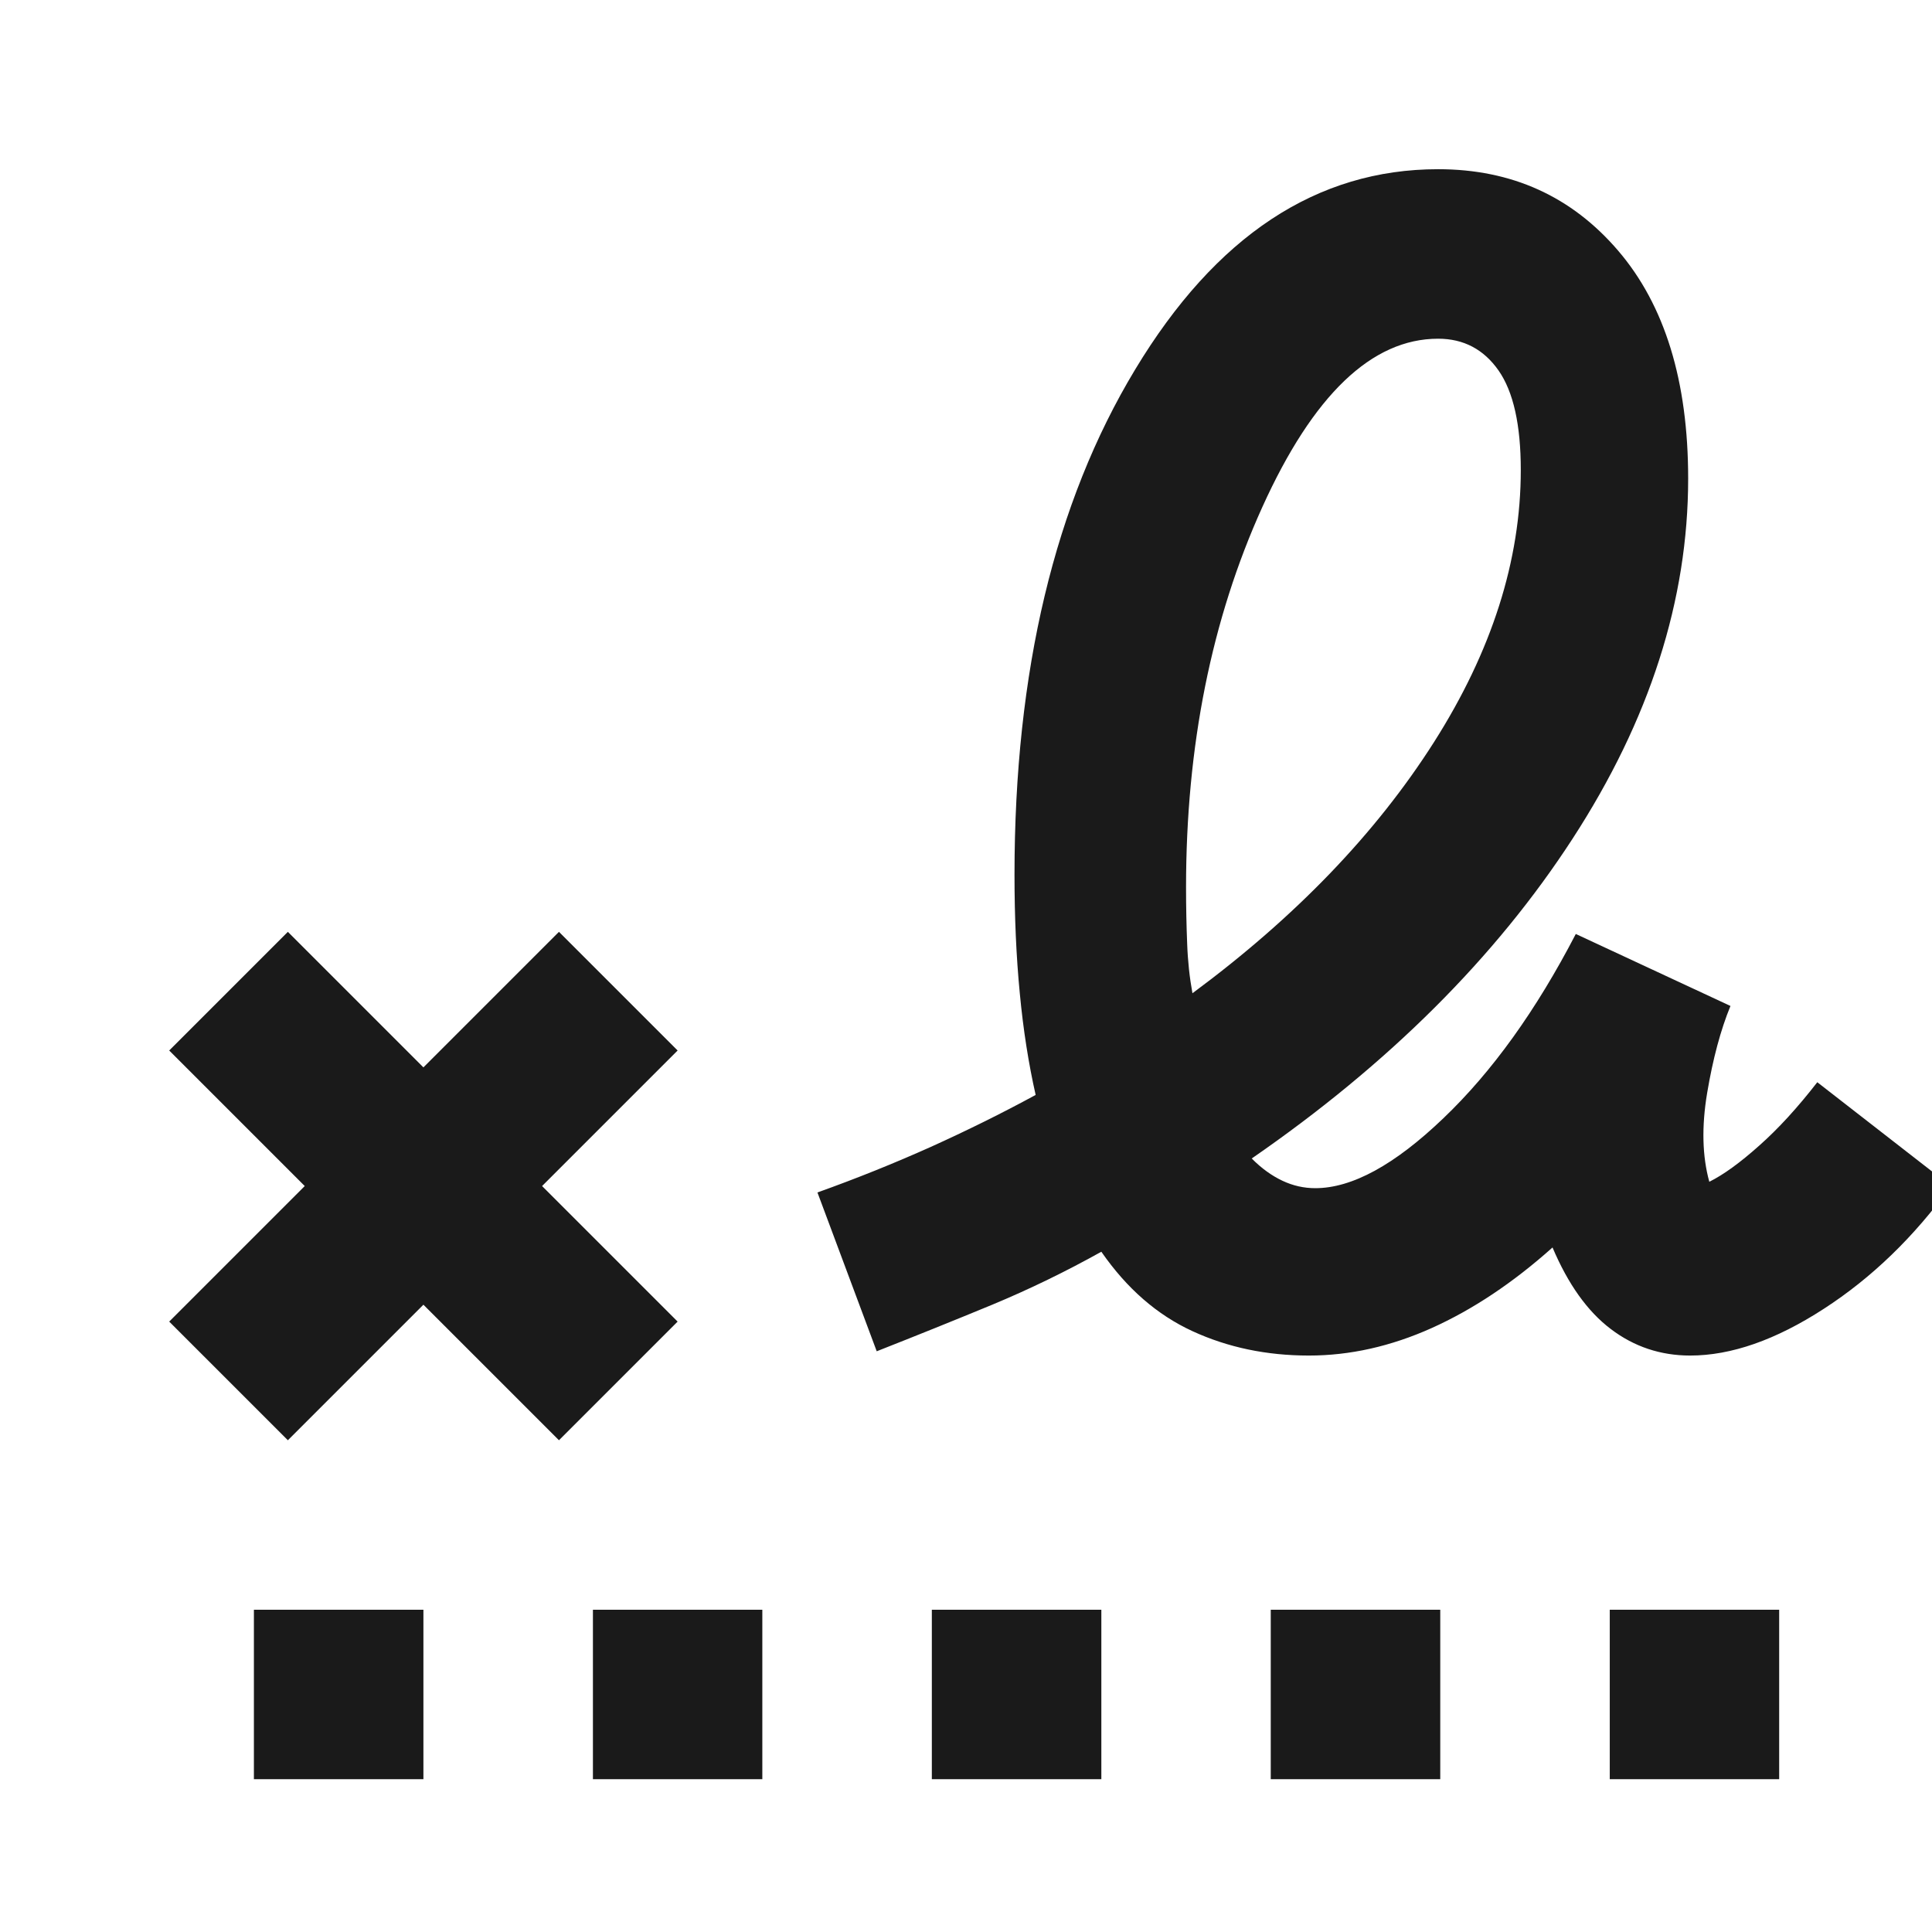 <svg width="19" height="19" viewBox="0 0 19 19" fill="none" xmlns="http://www.w3.org/2000/svg"><mask id="mask0_17105_511603" style="mask-type:alpha" maskUnits="userSpaceOnUse" x="0" y="0" width="20" height="20"><rect width="20" height="20" fill="#D9D9D9"/></mask><g mask="url(#mask0_17105_511603)"><path d="M11.727 9.768C12.741 9.018 13.532 8.195 14.102 7.299C14.671 6.404 14.956 5.511 14.956 4.622C14.956 4.178 14.883 3.852 14.737 3.643C14.591 3.435 14.393 3.331 14.143 3.331C13.491 3.331 12.914 3.883 12.414 4.987C11.914 6.091 11.664 7.338 11.664 8.727C11.664 8.921 11.668 9.105 11.675 9.279C11.681 9.452 11.699 9.615 11.727 9.768ZM2.497 17.497V15.831H4.164V17.497H2.497ZM5.831 17.497V15.831H7.497V17.497H5.831ZM9.164 17.497V15.831H10.831V17.497H9.164ZM12.497 17.497V15.831H14.164V17.497H12.497ZM15.831 17.497V15.831H17.497V17.497H15.831ZM2.831 14.164L1.664 12.997L2.997 11.664L1.664 10.331L2.831 9.164L4.164 10.497L5.497 9.164L6.664 10.331L5.331 11.664L6.664 12.997L5.497 14.164L4.164 12.831L2.831 14.164ZM12.872 13.331C12.456 13.331 12.074 13.251 11.727 13.091C11.379 12.931 11.081 12.671 10.831 12.31C10.483 12.504 10.126 12.678 9.758 12.831C9.39 12.983 9.011 13.136 8.622 13.289L8.039 11.727C8.428 11.588 8.799 11.438 9.154 11.279C9.508 11.119 9.852 10.949 10.185 10.768C10.116 10.463 10.063 10.129 10.029 9.768C9.994 9.407 9.977 9.018 9.977 8.602C9.977 6.602 10.372 4.945 11.164 3.633C11.956 2.32 12.949 1.664 14.143 1.664C14.866 1.664 15.456 1.931 15.914 2.466C16.372 3.001 16.602 3.747 16.602 4.706C16.602 5.9 16.223 7.081 15.466 8.247C14.709 9.414 13.657 10.463 12.31 11.393C12.407 11.491 12.508 11.563 12.612 11.612C12.716 11.661 12.824 11.685 12.935 11.685C13.296 11.685 13.716 11.456 14.195 10.997C14.675 10.539 15.108 9.935 15.497 9.185L17.018 9.893C16.921 10.129 16.845 10.414 16.789 10.747C16.733 11.081 16.741 11.372 16.81 11.622C16.949 11.553 17.112 11.435 17.299 11.268C17.487 11.102 17.678 10.893 17.872 10.643L19.185 11.664C18.824 12.164 18.407 12.567 17.935 12.872C17.463 13.178 17.025 13.331 16.622 13.331C16.331 13.331 16.07 13.244 15.841 13.07C15.612 12.897 15.421 12.629 15.268 12.268C14.879 12.616 14.483 12.879 14.081 13.06C13.678 13.241 13.275 13.331 12.872 13.331Z" fill="#1a1a1a"/></g></svg>